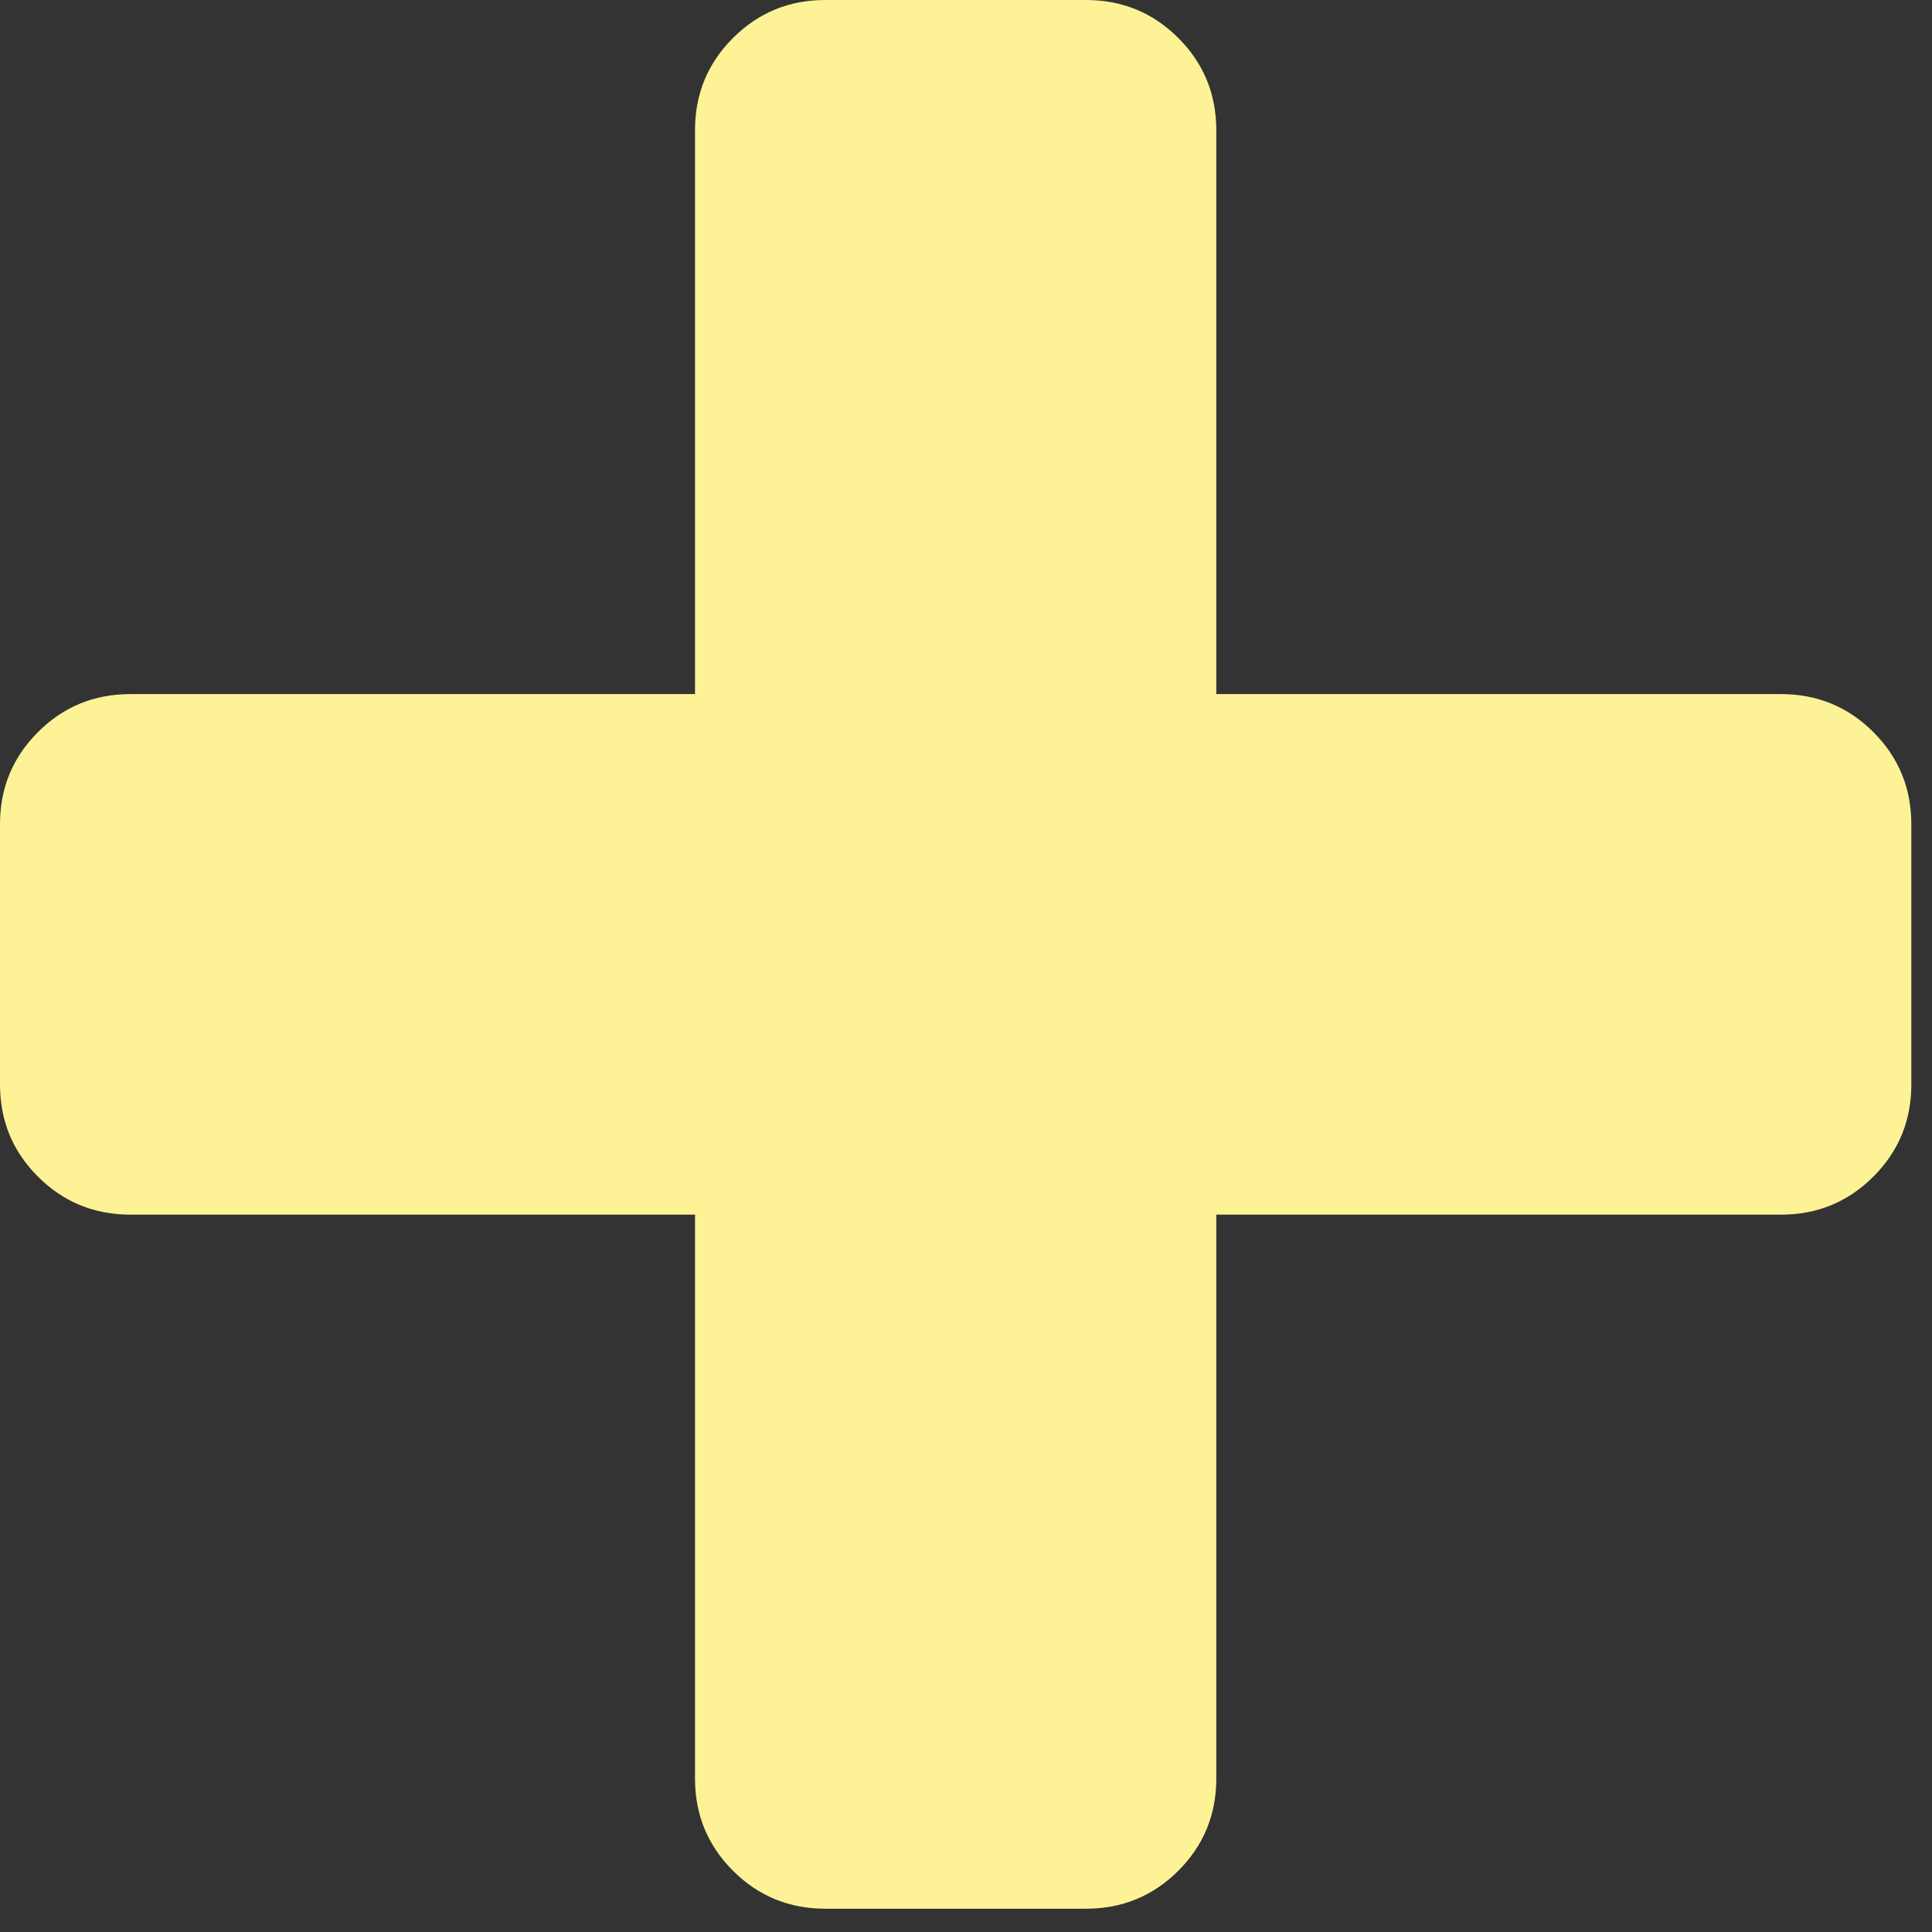 <svg width="53" height="53" viewBox="0 0 53 53" version="1.1" xmlns="http://www.w3.org/2000/svg" xmlns:xlink="http://www.w3.org/1999/xlink">
<rect x="0" y="0" width="53" height="53" fill="#333333" stroke="none"/>
<title>Vector</title>
<desc>Created using Figma</desc>
<g id="Canvas" transform="translate(-3820 -744)">
<g id="Vector">
<use xlink:href="#path0_fill" transform="translate(3820 744)" fill="#FDF396"/>
</g>
</g>
<defs>
<path id="path0_fill" d="M 51.39 20.082C 50.695 19.388 49.85 19.041 48.858 19.041L 33.366 19.041L 33.366 3.57C 33.366 2.578 33.018 1.735 32.323 1.041C 31.628 0.347 30.785 0 29.79 0L 22.641 0C 21.648 0 20.804 0.347 20.109 1.041C 19.414 1.735 19.066 2.579 19.066 3.57L 19.066 19.041L 3.575 19.041C 2.582 19.041 1.738 19.388 1.043 20.082C 0.347 20.776 0 21.619 0 22.611L 0 29.751C 0 30.743 0.347 31.586 1.042 32.279C 1.738 32.974 2.582 33.321 3.575 33.321L 19.066 33.321L 19.066 48.792C 19.066 49.783 19.414 50.627 20.109 51.321C 20.804 52.014 21.648 52.361 22.641 52.361L 29.791 52.361C 30.784 52.361 31.628 52.014 32.323 51.321C 33.019 50.627 33.366 49.783 33.366 48.792L 33.366 33.321L 48.858 33.321C 49.851 33.321 50.695 32.974 51.39 32.279C 52.085 31.586 52.433 30.743 52.433 29.751L 52.433 22.611C 52.432 21.619 52.086 20.776 51.39 20.082Z"/>
</defs>
</svg>
